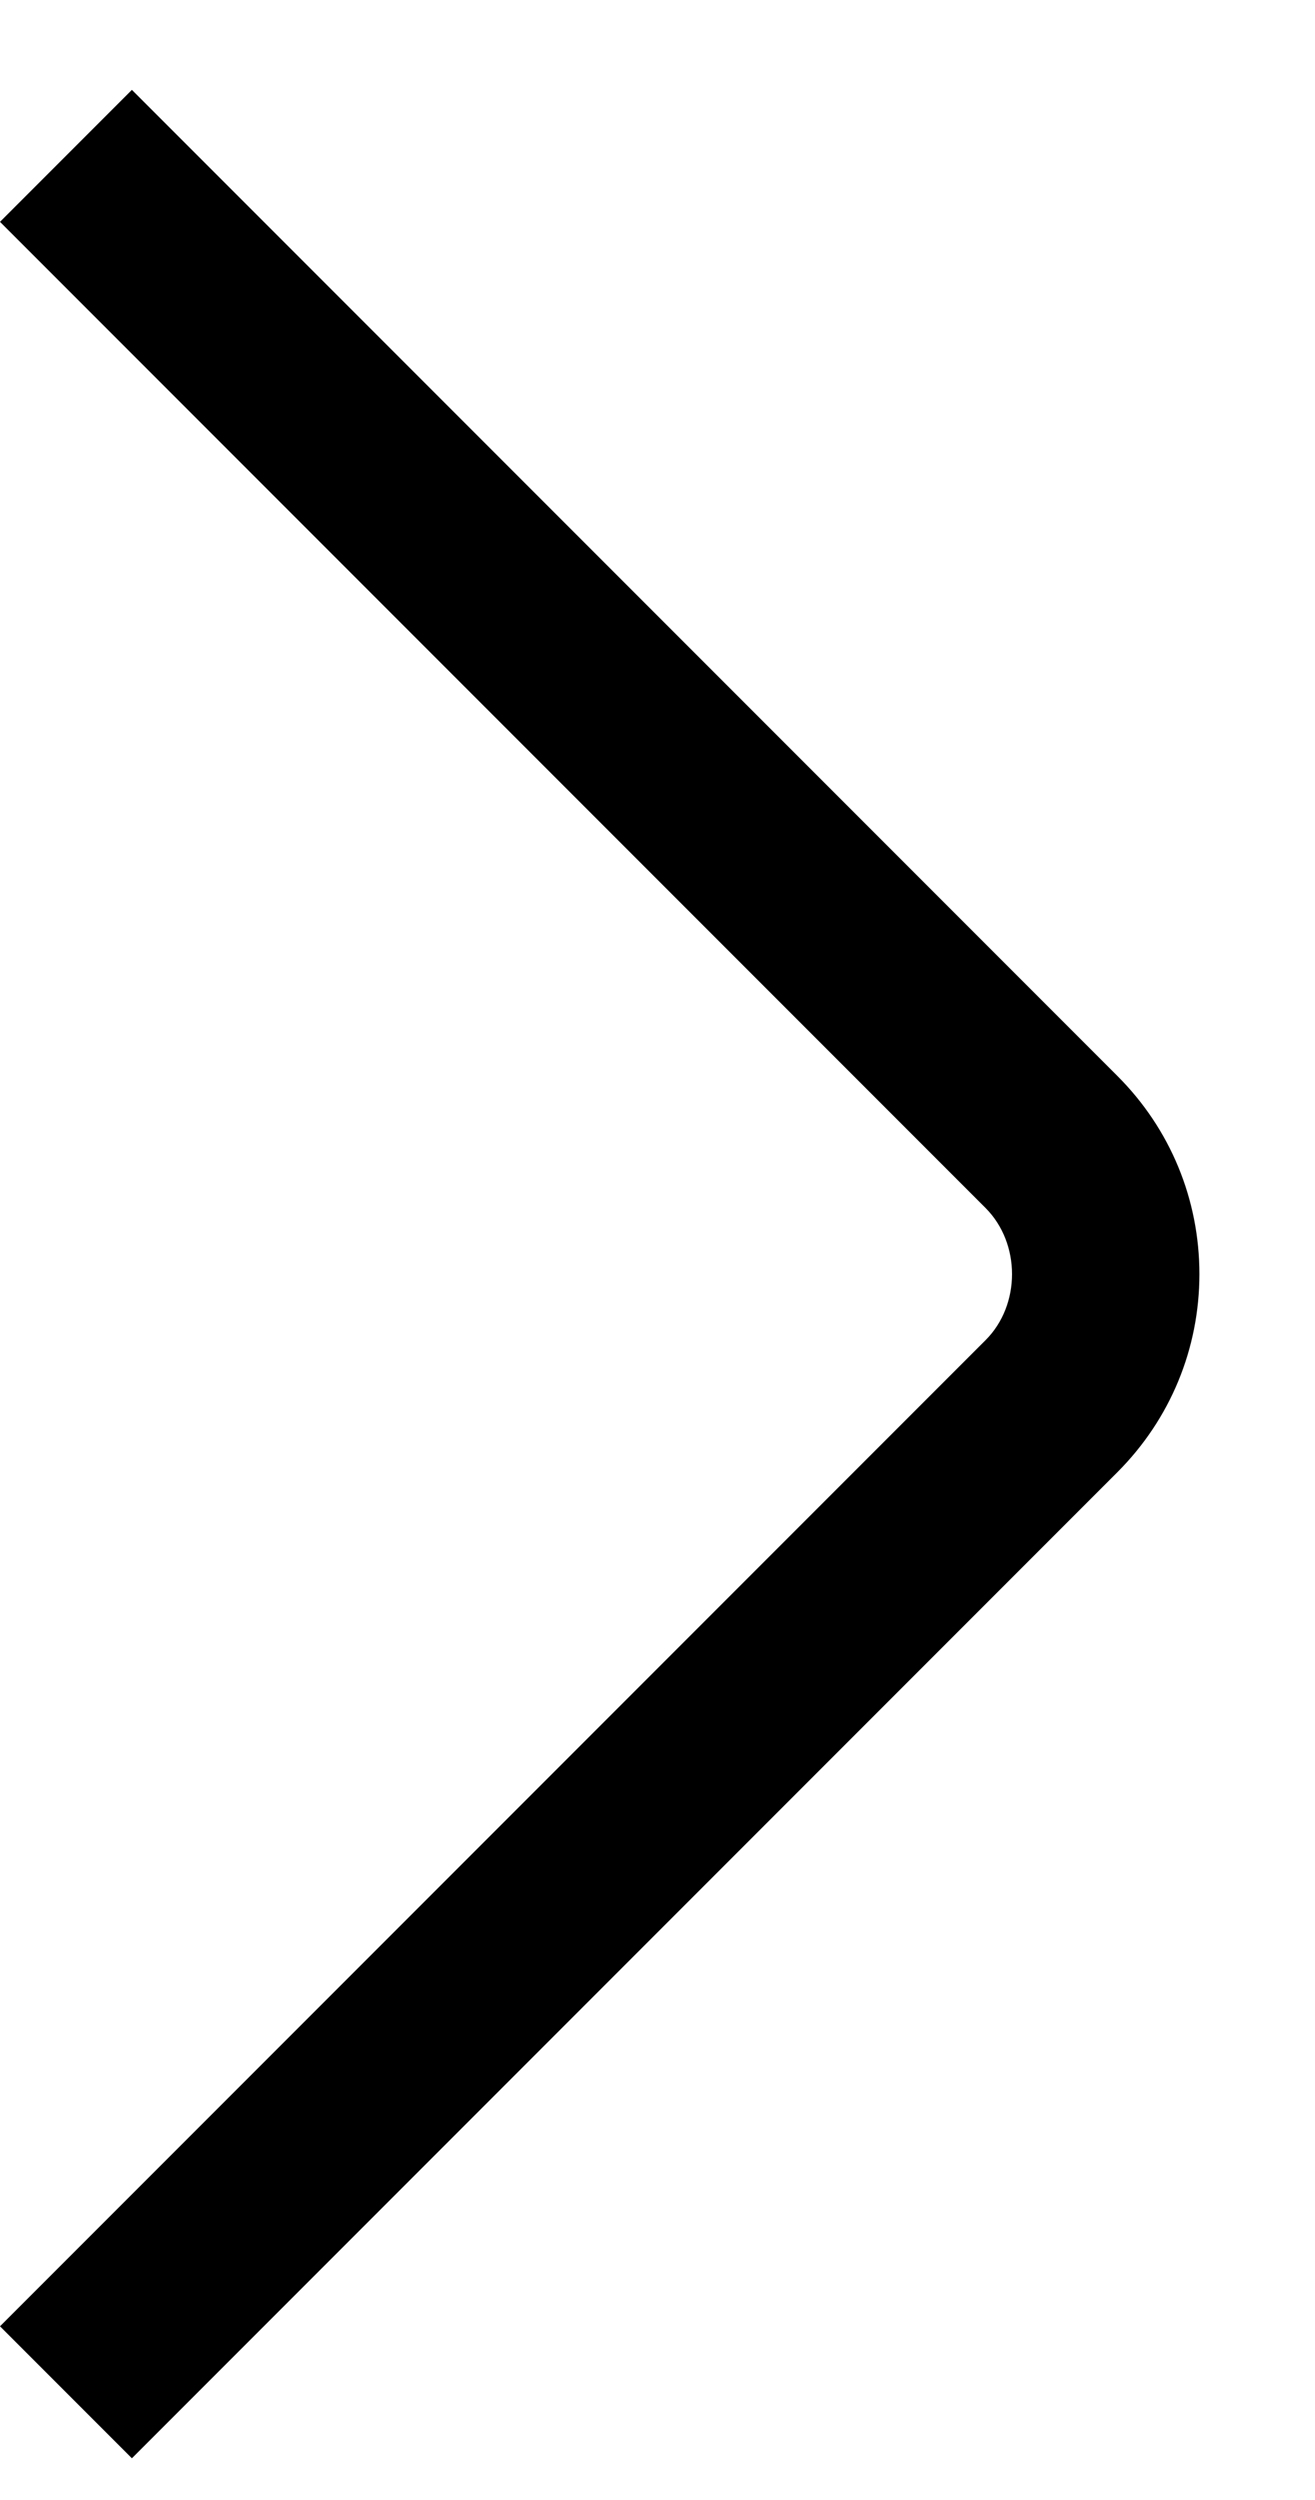 <svg width="10" height="19" viewBox="0 0 10 19" fill="none" xmlns="http://www.w3.org/2000/svg">
<path d="M9.121 9.682C9.121 10.25 8.9 10.785 8.498 11.188L1.003 18.683L1.19653e-08 17.68L7.495 10.185C7.763 9.917 7.763 9.45 7.495 9.181L2.02683e-07 1.686L1.003 0.683L8.498 8.178C8.9 8.58 9.121 9.115 9.121 9.684L9.121 9.682Z" fill="black"/>
</svg>
